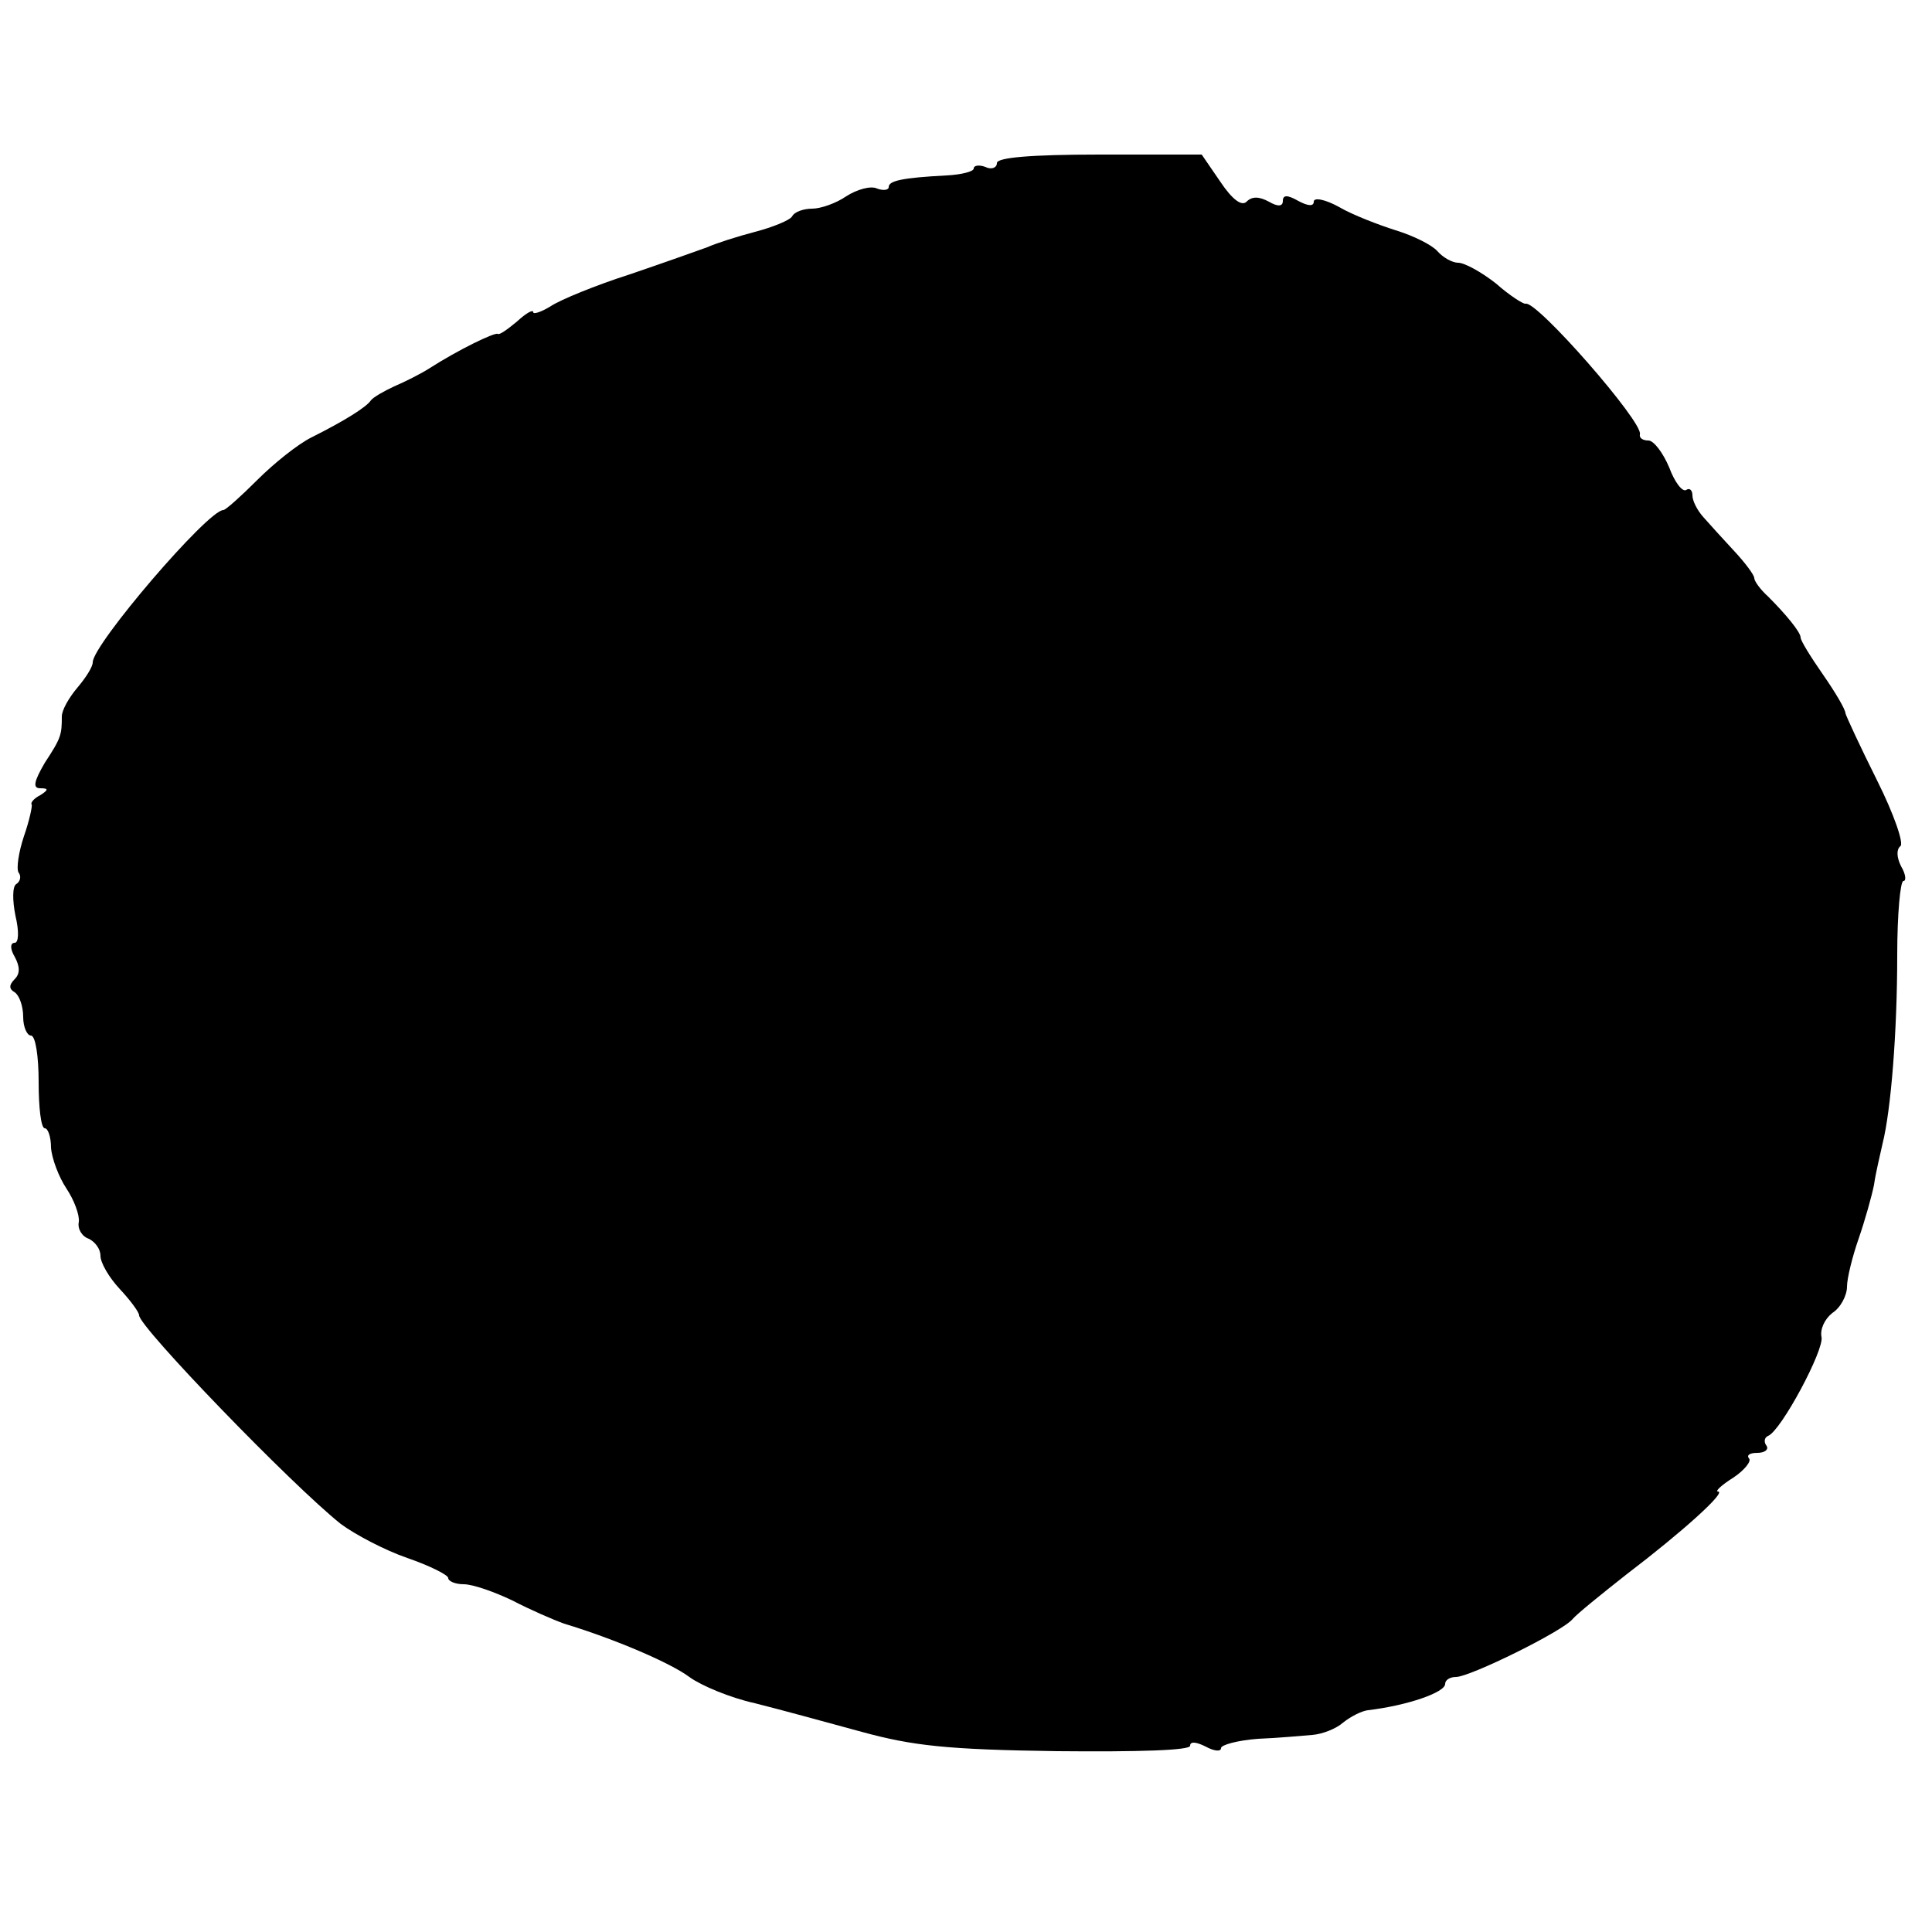 <?xml version="1.0" standalone="no"?>
<!DOCTYPE svg PUBLIC "-//W3C//DTD SVG 20010904//EN"
 "http://www.w3.org/TR/2001/REC-SVG-20010904/DTD/svg10.dtd">
<svg version="1.0" xmlns="http://www.w3.org/2000/svg"
 width="250pt" height="250pt" viewBox="0 0 250 250"
 preserveAspectRatio="xMidYMid meet">
<g transform="translate(0,250) scale(0.1,-0.1)"
fill="#000000" stroke="none">
<path d="M1290 2289 c0 -6 -7 -9 -15 -5 -8 3 -15 2 -15 -2 0 -4 -16 -8 -35 -9
-58 -3 -75 -7 -75 -15 0 -4 -7 -5 -15 -2 -8 4 -26 -1 -40 -10 -13 -9 -33 -16
-44 -16 -11 0 -23 -4 -26 -10 -3 -5 -25 -14 -48 -20 -23 -6 -51 -15 -62 -20
-11 -4 -56 -20 -100 -35 -44 -14 -90 -33 -102 -41 -13 -8 -23 -11 -23 -8 0 4
-9 -1 -21 -12 -12 -10 -23 -18 -25 -16 -4 2 -50 -20 -89 -45 -11 -7 -31 -17
-45 -23 -13 -6 -27 -14 -30 -18 -6 -9 -35 -27 -77 -48 -18 -9 -49 -34 -70 -55
-21 -21 -41 -39 -44 -39 -20 0 -169 -174 -169 -197 0 -6 -9 -20 -20 -33 -11
-13 -20 -29 -20 -37 0 -24 -1 -28 -22 -60 -14 -24 -16 -33 -6 -33 11 0 11 -2
0 -9 -8 -4 -13 -10 -11 -12 1 -2 -3 -21 -10 -41 -7 -21 -10 -42 -7 -47 4 -5 2
-12 -3 -15 -5 -3 -5 -21 -1 -41 5 -21 4 -35 -1 -35 -6 0 -6 -8 0 -18 7 -13 7
-22 0 -29 -8 -8 -7 -13 0 -17 6 -4 11 -18 11 -32 0 -13 5 -24 10 -24 6 0 10
-27 10 -60 0 -33 3 -60 8 -60 4 0 8 -11 8 -25 1 -14 10 -38 20 -53 10 -15 17
-34 16 -43 -2 -9 4 -19 13 -22 8 -4 15 -13 15 -22 0 -9 11 -28 25 -43 14 -15
25 -30 25 -34 0 -15 197 -219 261 -270 19 -14 57 -34 86 -44 29 -10 53 -22 53
-26 0 -4 9 -8 20 -8 12 0 40 -10 63 -21 23 -12 53 -25 67 -30 66 -20 138 -51
162 -69 15 -11 53 -27 85 -34 32 -8 94 -25 138 -37 66 -18 110 -23 253 -25
105 -1 172 1 172 7 0 6 8 5 20 -1 11 -6 20 -7 20 -2 0 4 21 10 48 12 26 1 57
4 70 5 13 1 31 8 40 16 10 8 24 15 32 16 51 6 100 23 100 34 0 5 6 9 14 9 18
0 138 59 151 75 6 7 37 32 70 58 71 54 130 107 118 107 -4 0 4 8 20 18 15 10
24 22 20 25 -3 4 1 7 11 7 9 0 15 4 12 9 -4 5 -3 11 2 13 17 7 73 112 69 128
-2 10 4 23 14 31 11 7 19 23 19 34 0 11 7 39 15 62 8 23 17 55 20 70 2 15 8
39 11 53 11 44 19 145 19 244 0 53 4 96 8 96 4 0 3 9 -3 19 -6 12 -6 22 -1 26
5 3 -8 41 -30 85 -22 44 -40 83 -41 87 0 5 -13 27 -29 50 -16 23 -29 44 -29
48 0 7 -19 30 -42 53 -10 9 -18 20 -18 24 0 4 -12 20 -26 35 -14 15 -32 35
-40 44 -8 9 -14 21 -14 28 0 7 -4 10 -8 7 -5 -3 -15 10 -22 29 -8 19 -20 35
-27 35 -7 0 -12 3 -11 8 5 15 -134 174 -148 169 -2 -1 -20 10 -38 26 -19 15
-41 27 -49 27 -8 0 -20 7 -27 15 -7 8 -31 20 -54 27 -22 7 -56 20 -73 30 -18
10 -33 13 -33 7 0 -6 -7 -6 -20 1 -14 8 -20 8 -20 0 0 -7 -6 -8 -18 -1 -13 7
-22 7 -29 0 -6 -6 -18 2 -34 26 l-24 35 -132 0 c-91 0 -133 -4 -133 -11z"/>
</g>
</svg>
